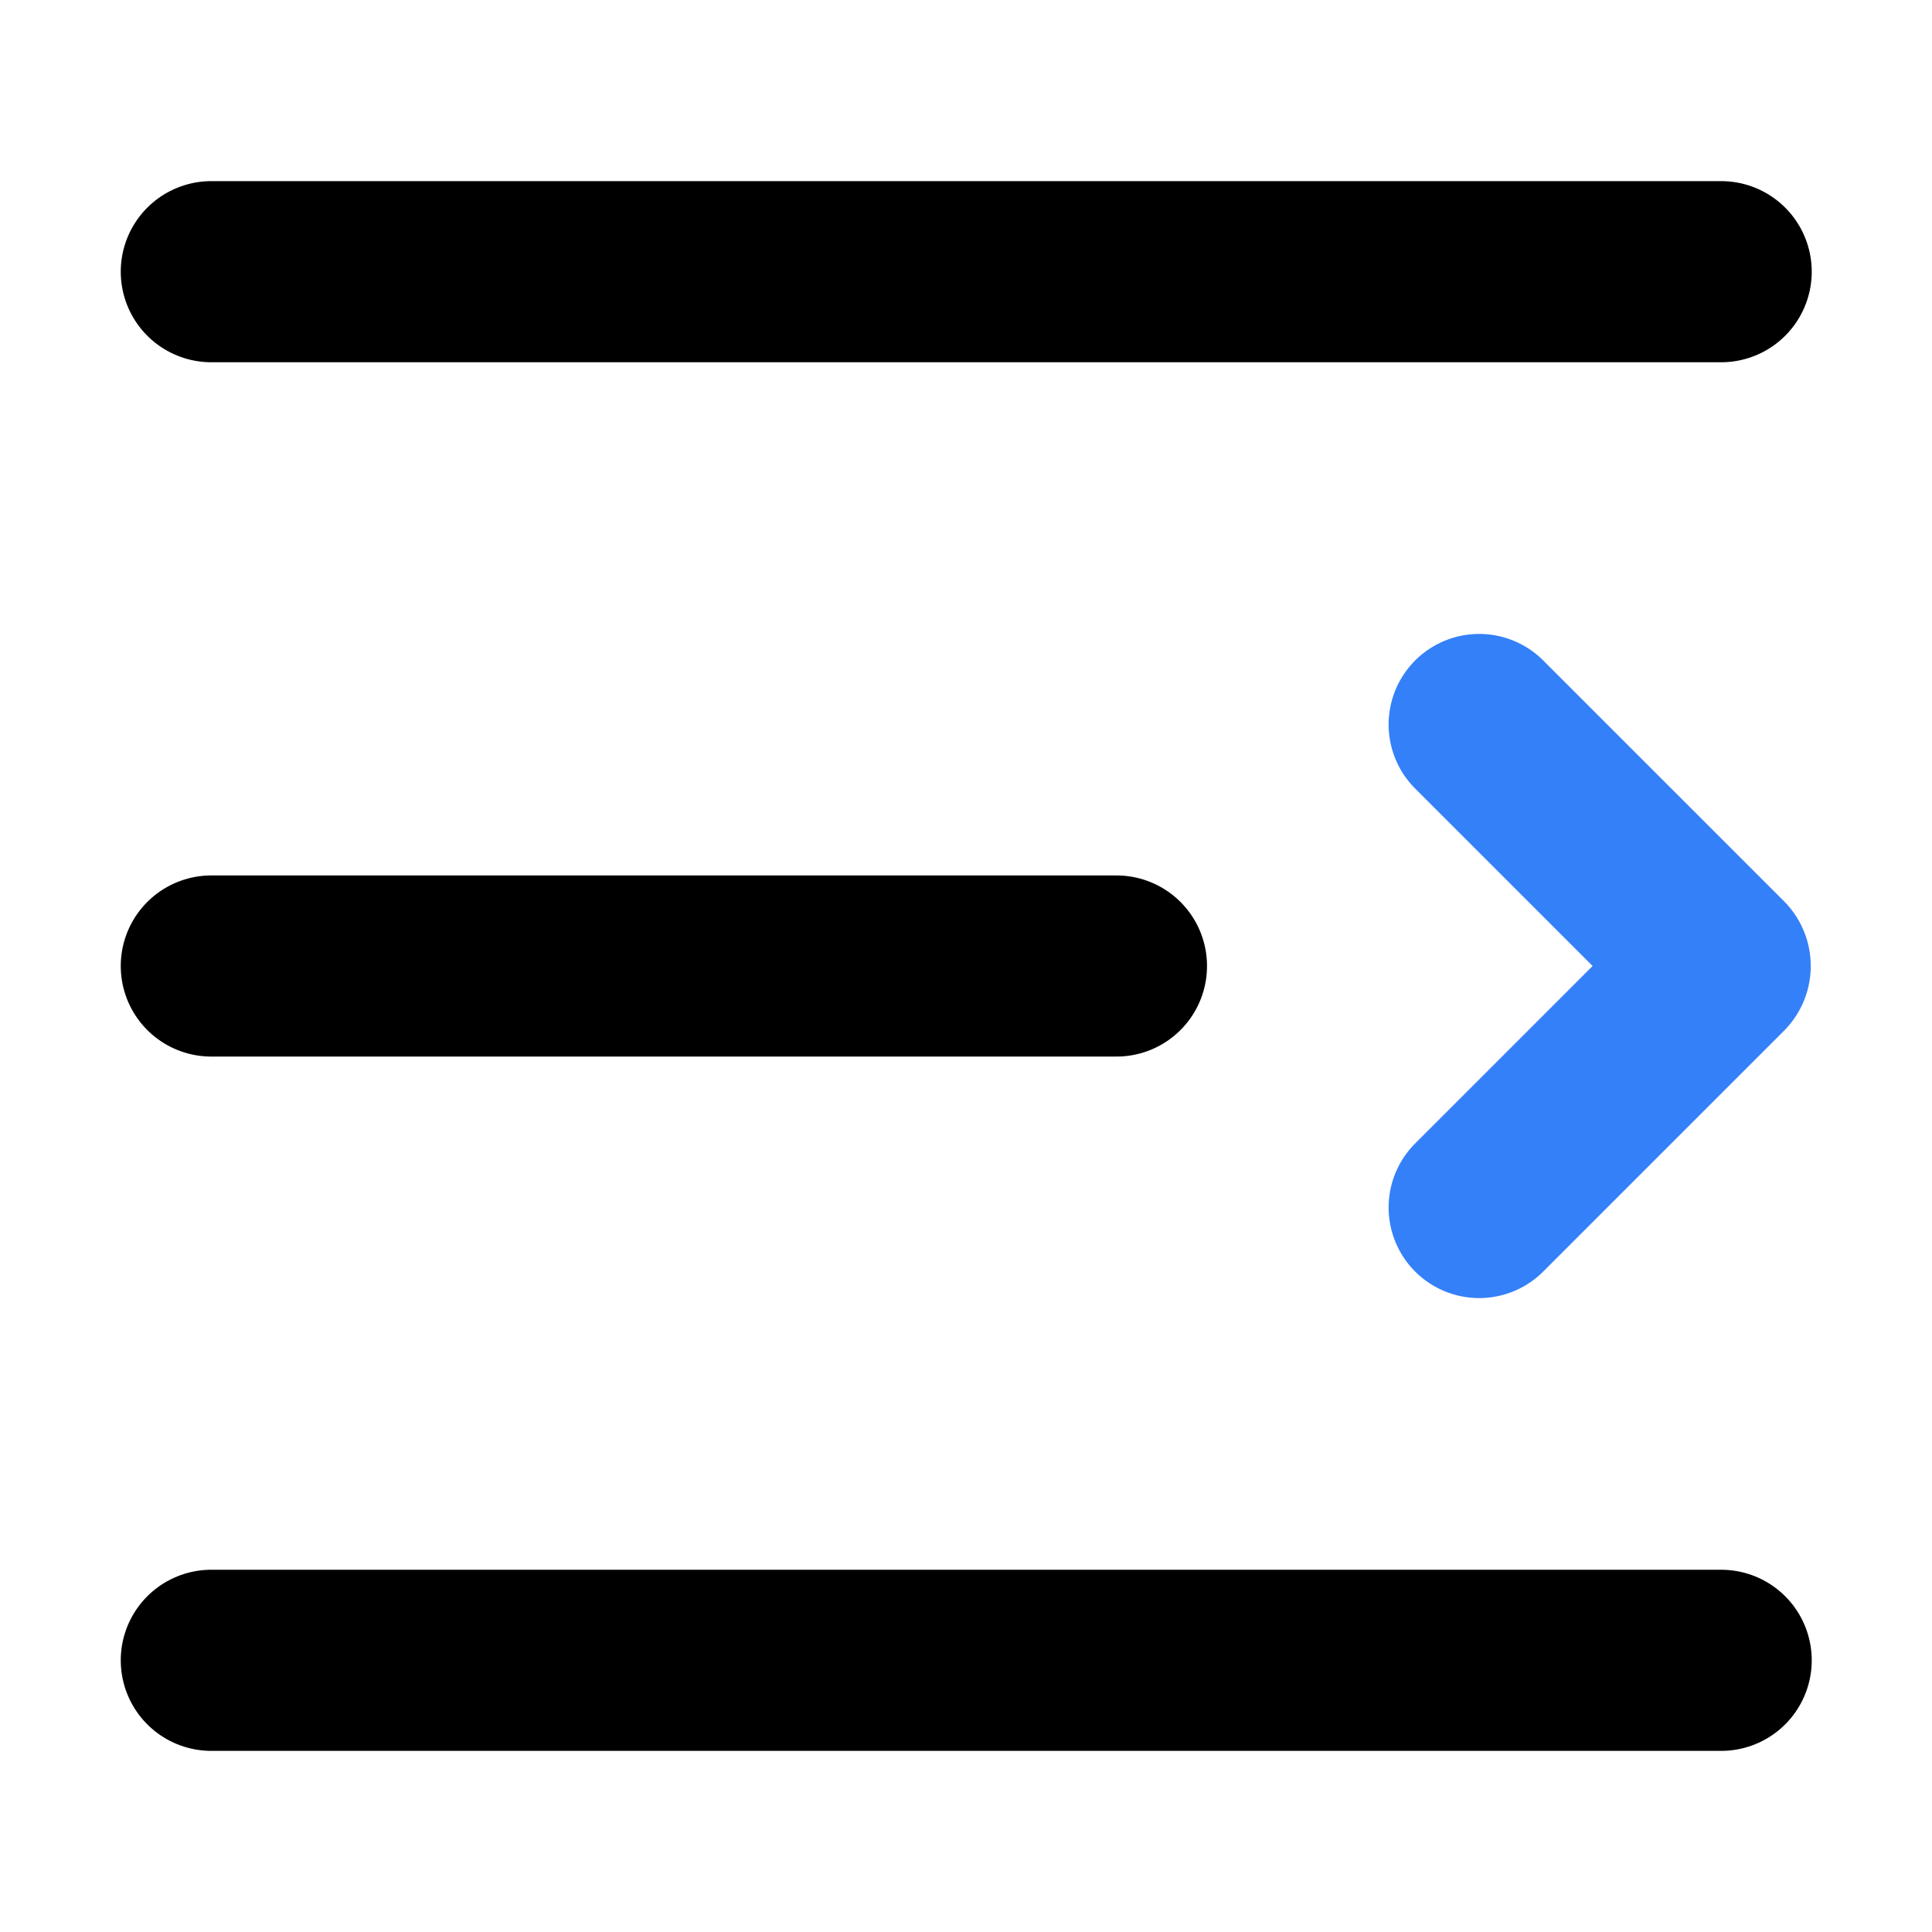 <svg xmlns="http://www.w3.org/2000/svg" width="16" height="16" viewBox="0 0 16 16" fill="none" stroke-width="1.5"><path d="M1.75 2.25h12.504M1.75 8h7.496M1.75 13.75h12.504" stroke-linecap="round" fill="none" vector-effect="non-scaling-stroke" stroke="currentColor"/><path d="M12.25 6l1.993 1.993a.01.01 0 0 1 0 .014L12.25 10" stroke-linecap="round" fill="none" vector-effect="non-scaling-stroke" stroke="#3480f9"/></svg>
